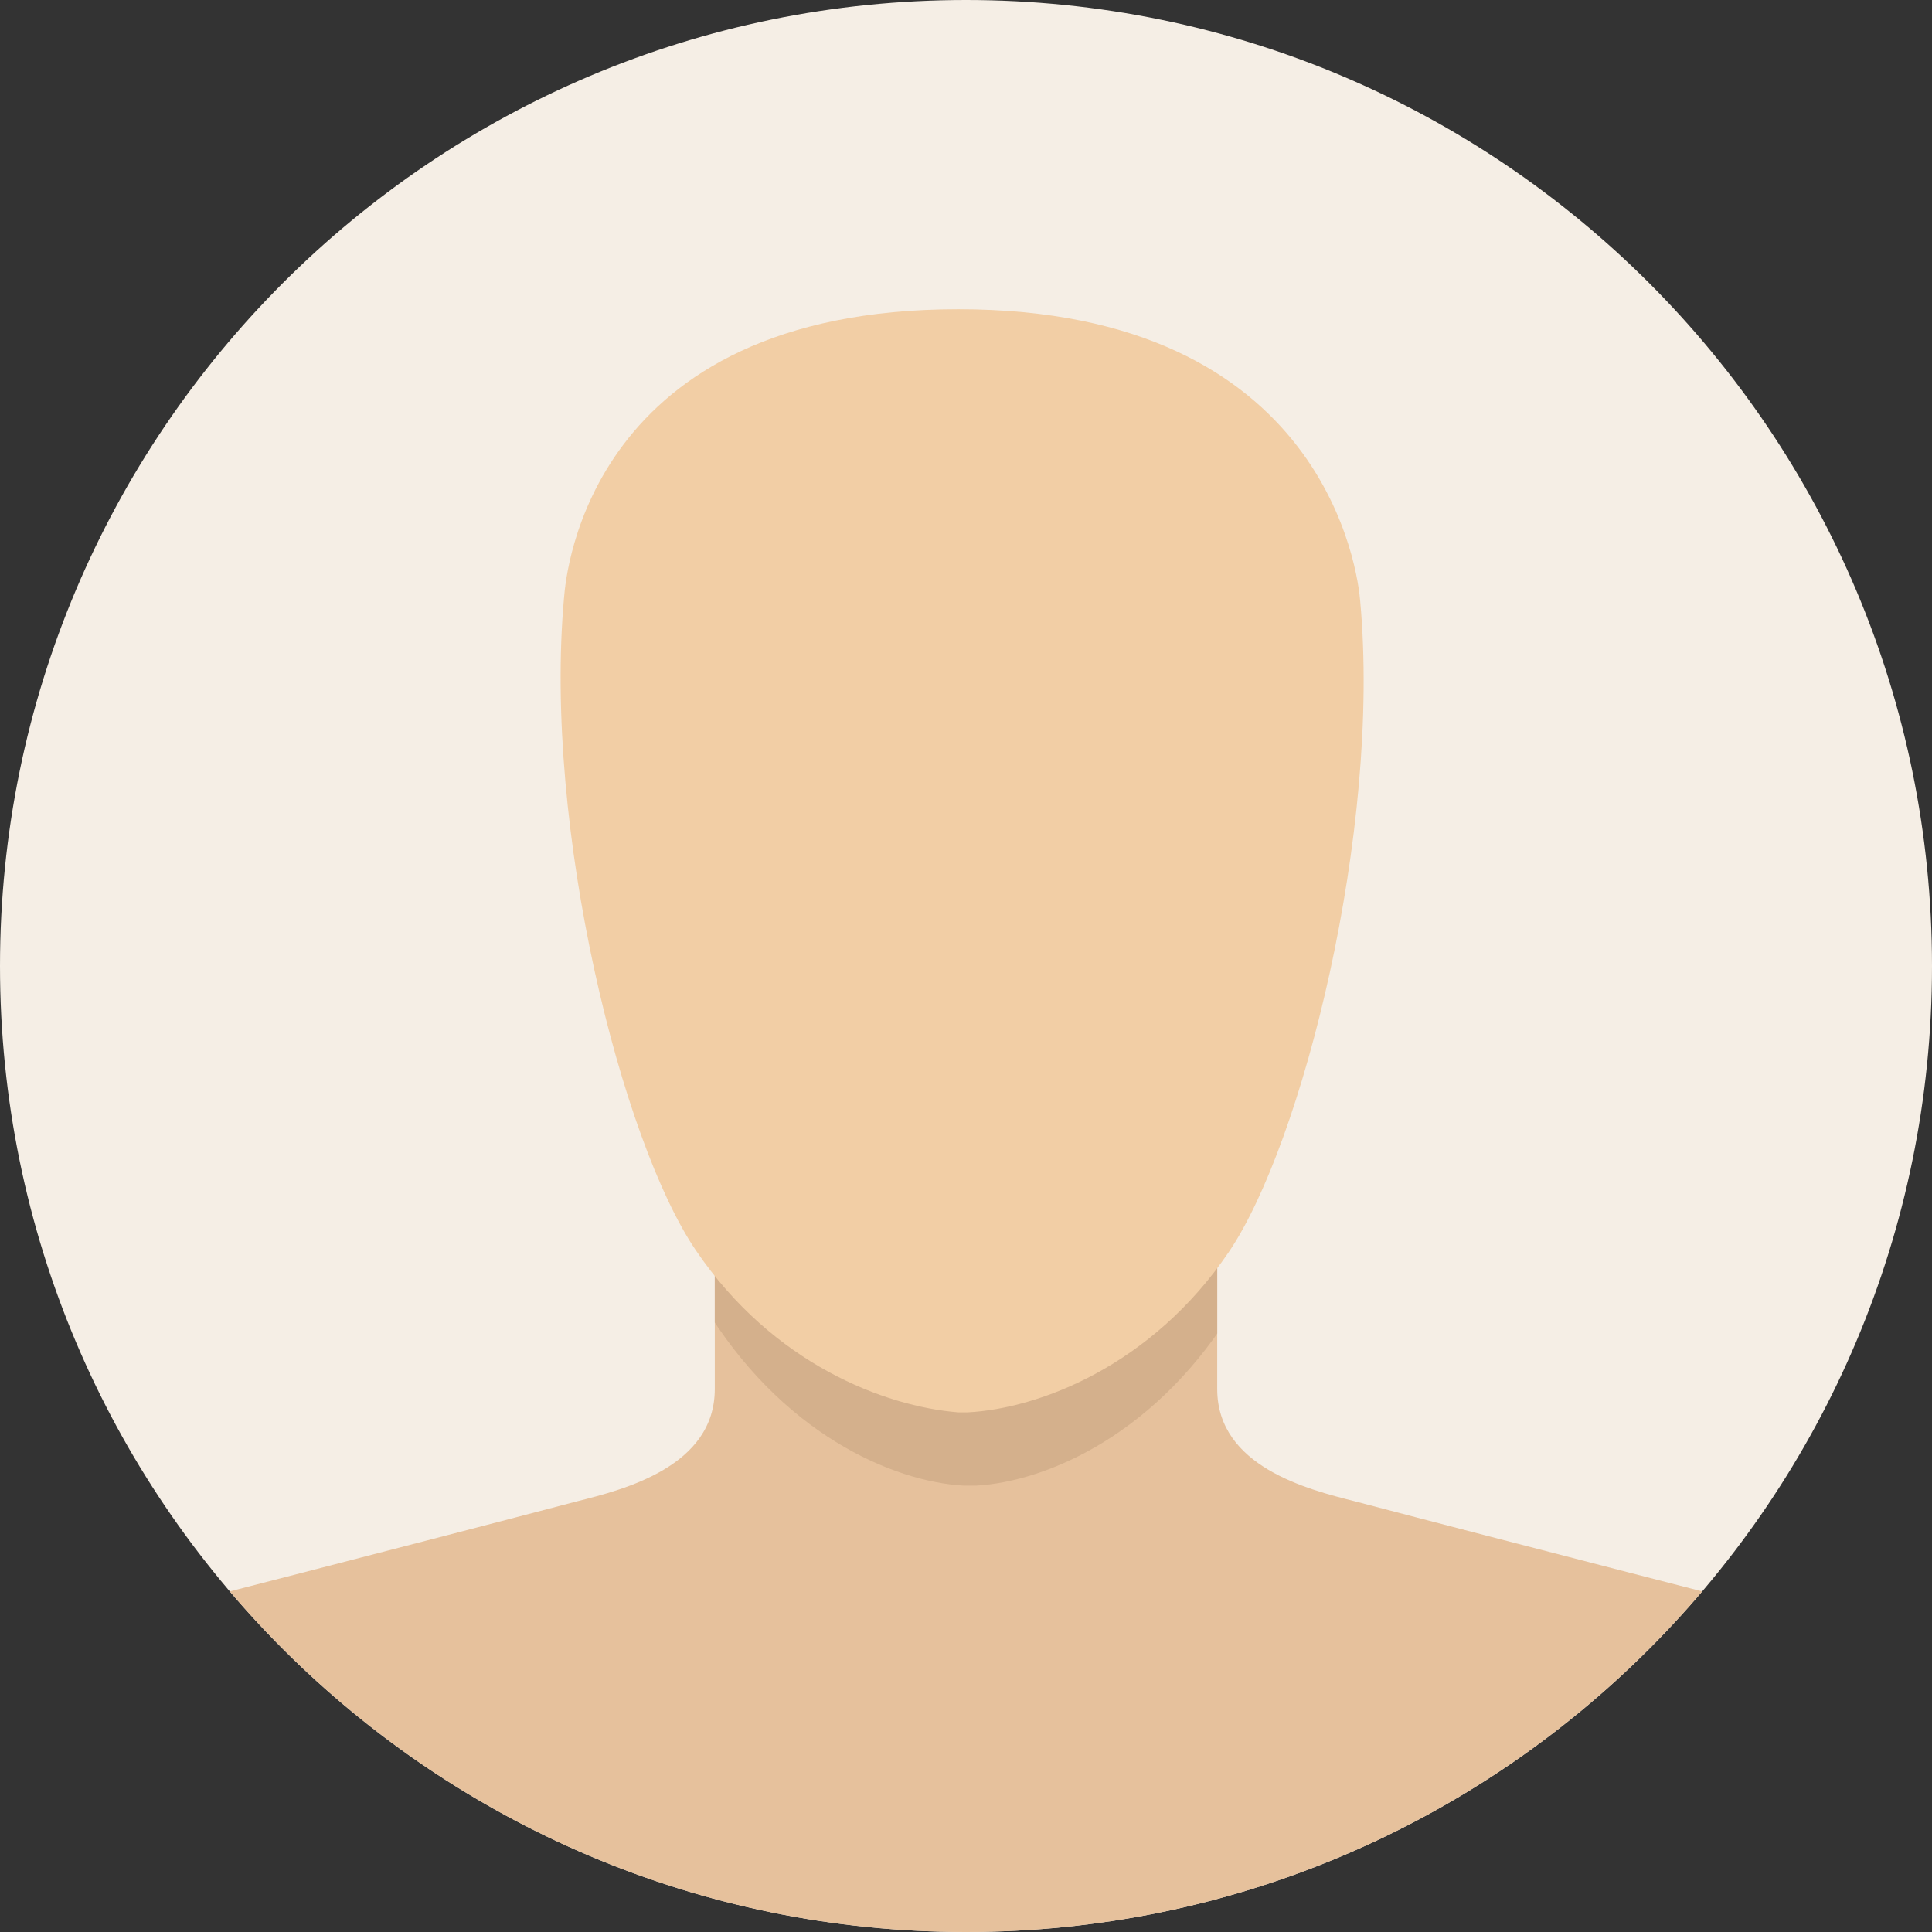<?xml version="1.0" encoding="UTF-8"?>
<svg xmlns="http://www.w3.org/2000/svg" xmlns:xlink="http://www.w3.org/1999/xlink" width="35pt" height="35pt" viewBox="0 0 35 35" version="1.1">
<rect x="0" y="0" width="35" height="35" fill="#333333" stroke="none"/>
<defs>
<clipPath id="clip1">
  <path d="M 0 21 L 35 21 L 35 35 L 0 35 Z M 0 21 "/>
</clipPath>
<clipPath id="clip2">
  <path d="M 35 17.5 C 35 27.164 27.164 35 17.5 35 C 7.836 35 0 27.164 0 17.5 C 0 7.836 7.836 0 17.5 0 C 27.164 0 35 7.836 35 17.5 Z M 35 17.5 "/>
</clipPath>
<clipPath id="clip3">
  <path d="M 10 21 L 25 21 L 25 27 L 10 27 Z M 10 21 "/>
</clipPath>
<clipPath id="clip4">
  <path d="M 35 17.5 C 35 27.164 27.164 35 17.5 35 C 7.836 35 0 27.164 0 17.5 C 0 7.836 7.836 0 17.5 0 C 27.164 0 35 7.836 35 17.5 Z M 35 17.5 "/>
</clipPath>
<clipPath id="clip5">
  <path d="M 22.051 25.164 C 22.051 26.566 23.695 26.984 24.535 27.195 C 27.195 27.895 32.516 29.262 32.516 29.262 C 33.637 29.645 34.512 30.484 35 31.57 L 35 35 L 0 35 L 0 31.57 C 0.453 30.484 1.363 29.645 2.484 29.262 C 2.484 29.262 7.805 27.895 10.465 27.195 C 11.305 26.984 12.949 26.566 12.949 25.164 C 12.949 23.766 12.949 21.352 12.949 21.352 L 22.051 21.352 C 22.051 21.352 22.051 23.766 22.051 25.164 Z M 22.051 25.164 "/>
</clipPath>
</defs>
<g id="surface1">
<path style=" stroke:none;fill-rule:nonzero;fill:rgb(96.078%,93.333%,89.804%);fill-opacity:1;" d="M 35 17.5 C 35 27.164 27.164 35 17.5 35 C 7.836 35 0 27.164 0 17.5 C 0 7.836 7.836 0 17.5 0 C 27.164 0 35 7.836 35 17.5 Z M 35 17.5 "/>
<g clip-path="url(#clip1)" clip-rule="nonzero">
<g clip-path="url(#clip2)" clip-rule="nonzero">
<path style=" stroke:none;fill-rule:nonzero;fill:rgb(90.196%,75.686%,61.176%);fill-opacity:1;" d="M 22.051 25.164 C 22.051 26.566 23.695 26.984 24.535 27.195 C 27.195 27.895 32.516 29.262 32.516 29.262 C 33.637 29.645 34.512 30.484 35 31.57 L 35 35 L 0 35 L 0 31.57 C 0.453 30.484 1.363 29.645 2.484 29.262 C 2.484 29.262 7.805 27.895 10.465 27.195 C 11.305 26.984 12.949 26.566 12.949 25.164 C 12.949 23.766 12.949 21.352 12.949 21.352 L 22.051 21.352 C 22.051 21.352 22.051 23.766 22.051 25.164 Z M 22.051 25.164 "/>
</g>
</g>
<g clip-path="url(#clip3)" clip-rule="nonzero">
<g clip-path="url(#clip4)" clip-rule="nonzero">
<g clip-path="url(#clip5)" clip-rule="nonzero">
<path style=" stroke:none;fill-rule:nonzero;fill:rgb(83.137%,69.02%,54.902%);fill-opacity:1;" d="M 17.57 3.852 C 17.605 3.852 17.605 3.852 17.641 3.852 C 18.797 3.852 20.512 3.922 21.629 4.551 C 22.785 5.215 24.184 6.512 24.605 8.785 C 25.445 13.578 23.871 21.176 22.398 23.625 C 21 25.969 18.969 26.844 17.676 26.914 C 17.676 26.914 17.641 26.914 17.641 26.914 C 17.605 26.914 17.605 26.914 17.57 26.914 C 17.535 26.914 17.535 26.914 17.5 26.914 C 17.5 26.914 17.465 26.914 17.465 26.914 C 16.172 26.844 14.141 25.969 12.738 23.625 C 11.27 21.176 9.695 13.578 10.535 8.785 C 10.953 6.512 12.355 5.215 13.512 4.551 C 14.629 3.922 16.344 3.852 17.5 3.852 C 17.535 3.852 17.535 3.852 17.57 3.852 Z M 17.57 3.852 "/>
</g>
</g>
</g>
<path style=" stroke:none;fill-rule:nonzero;fill:rgb(94.902%,80.784%,64.706%);fill-opacity:1;" d="M 17.359 5.602 C 24.047 5.602 24.605 10.43 24.641 10.887 C 25.023 15.051 23.59 20.719 22.262 22.68 C 20.859 24.746 18.828 25.516 17.535 25.586 C 17.465 25.586 17.465 25.586 17.43 25.586 C 17.395 25.586 17.395 25.586 17.359 25.586 C 16.031 25.48 14 24.711 12.602 22.645 C 11.27 20.684 9.836 15.016 10.219 10.816 C 10.254 10.395 10.676 5.602 17.359 5.602 Z M 17.359 5.602 "/>
</g>
</svg>
